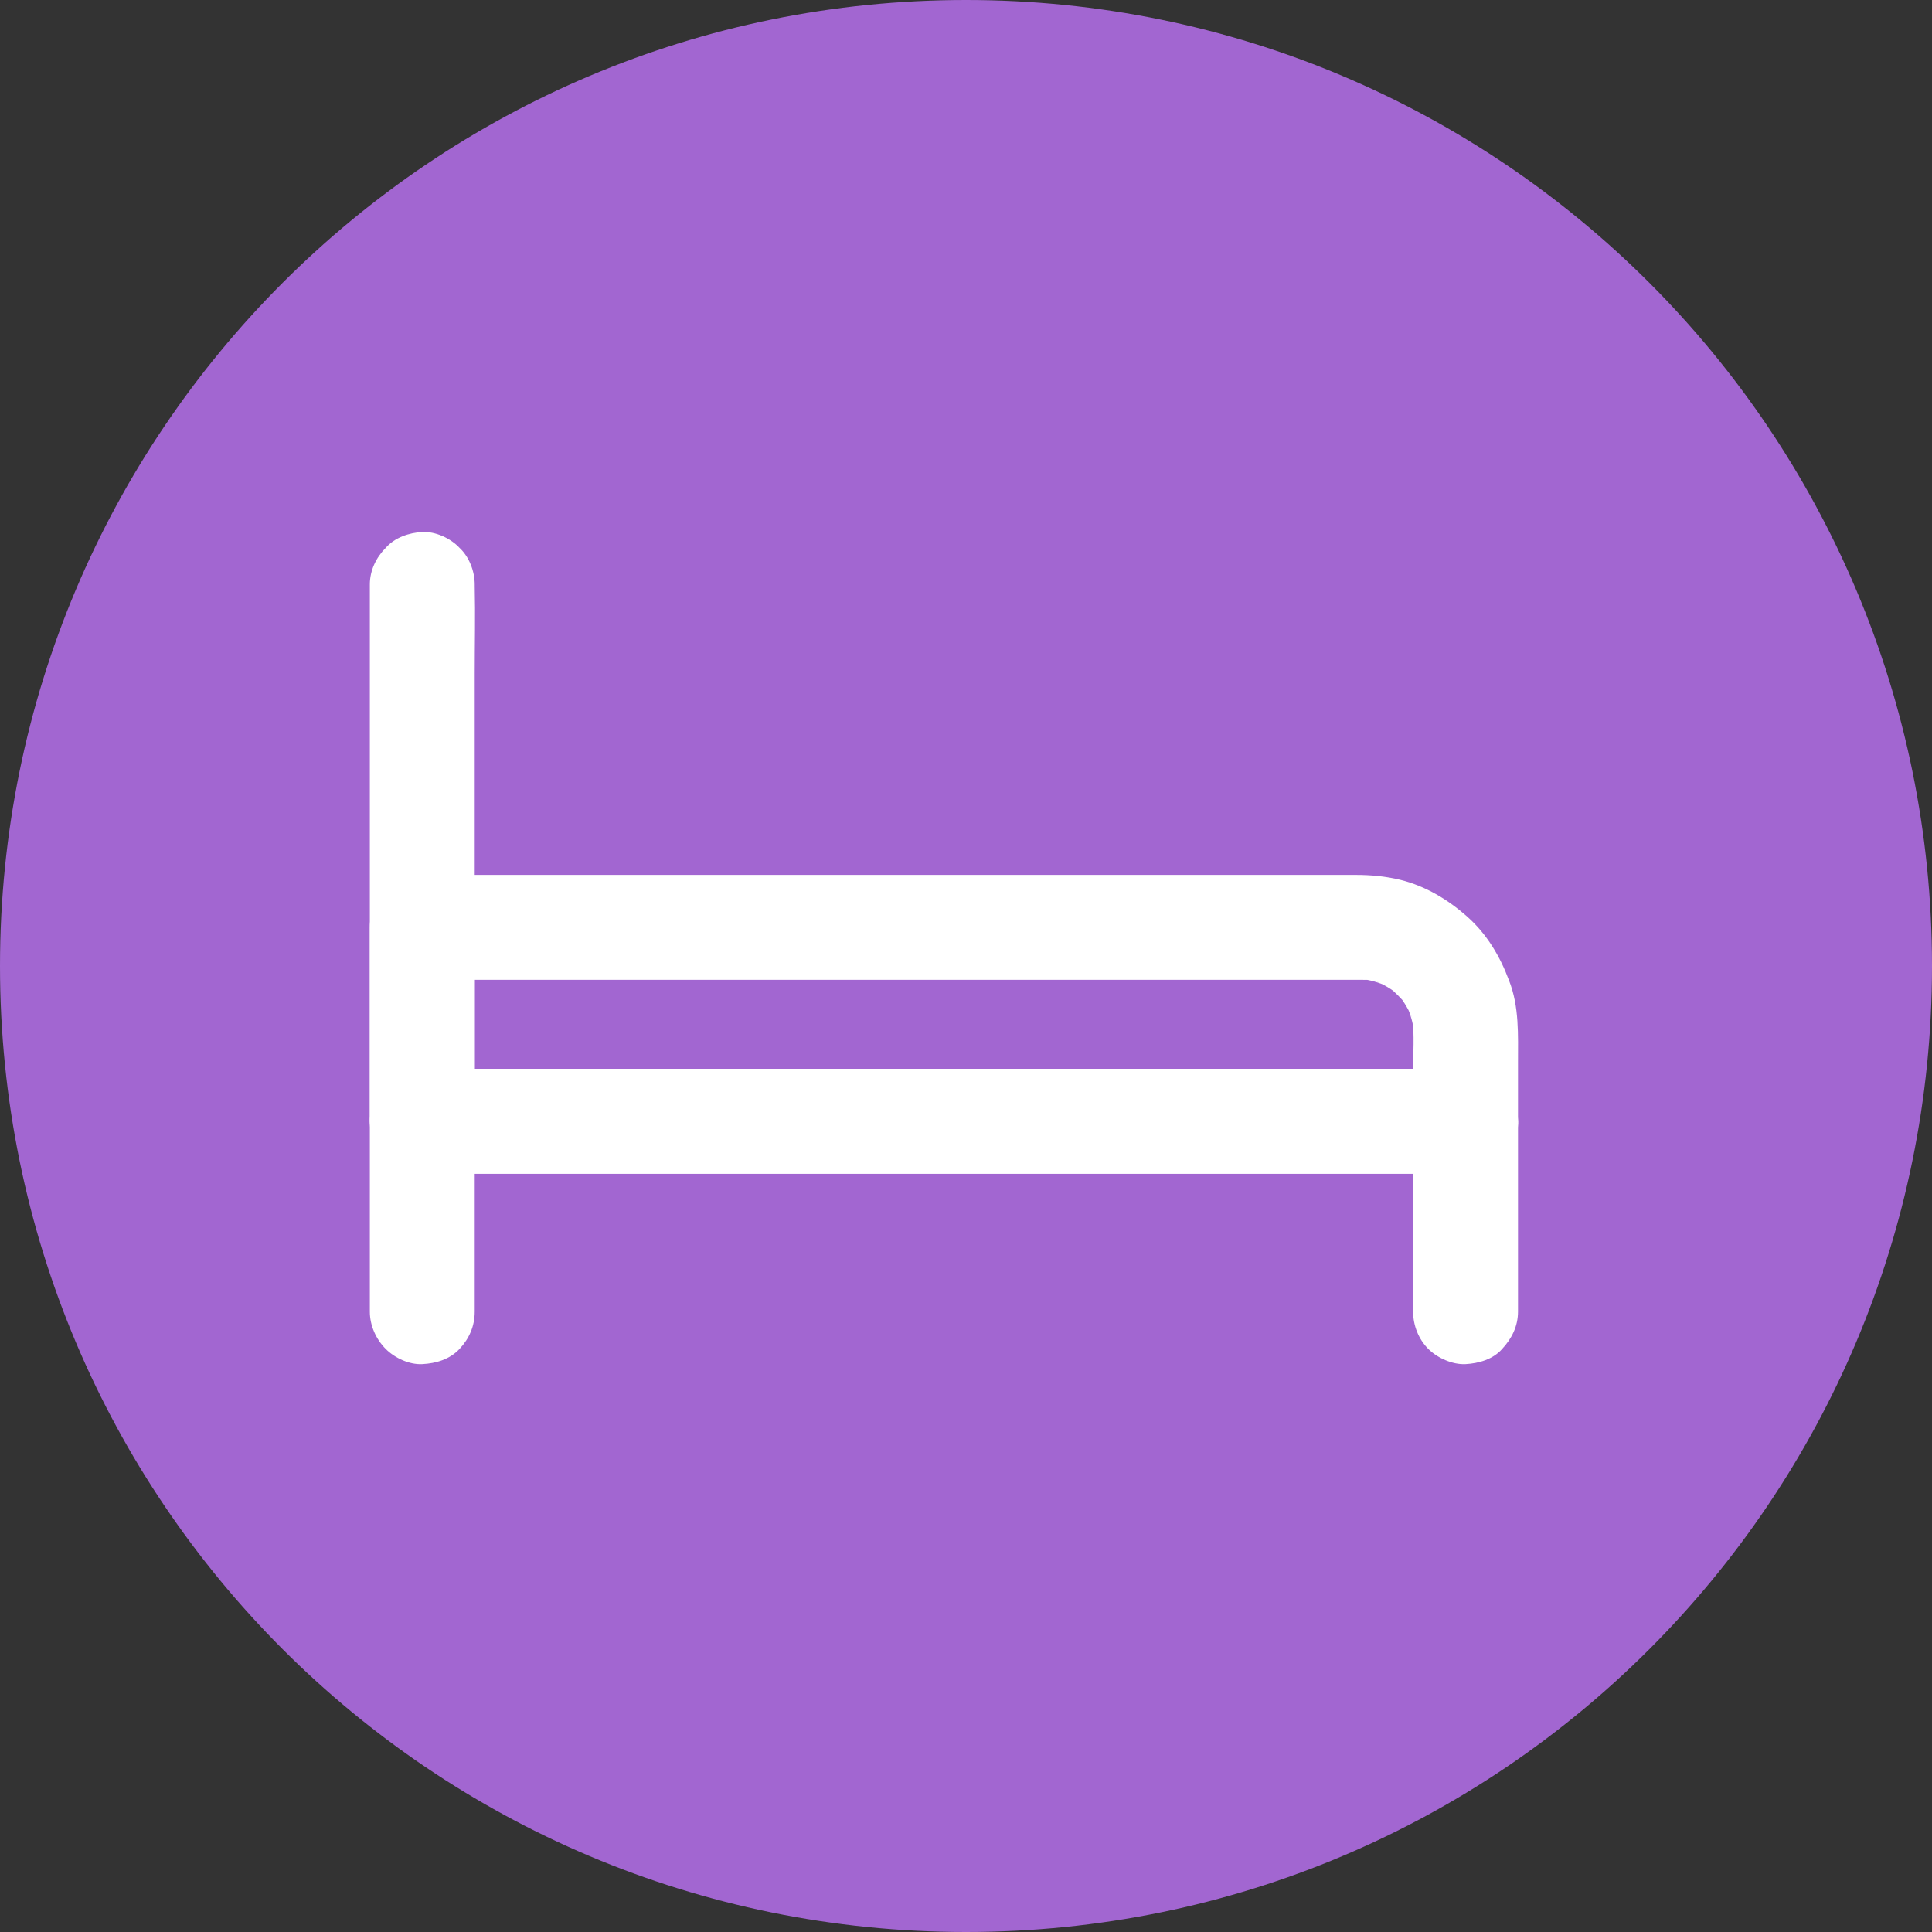 <svg xmlns="http://www.w3.org/2000/svg" viewBox="0 0 28 28" width="28" height="28">
	<rect x="0" y="0" width="28" height="28" fill="#333333" stroke="none"/>
	<style>
		tspan { white-space:pre }
		.shp0 { fill: #a266d1 } 
		.shp1 { fill: #ffffff } 
	</style>
	<g id="Layer">
		<path id="Layer" class="shp0" d="M14 28C6.26 28 0 21.74 0 14C0 6.26 6.26 0 14 0C21.74 0 28 6.26 28 14C28 21.74 21.74 28 14 28Z" />
	</g>
	<path id="Layer" class="shp1" d="M6.12 17.01C6.26 17.01 6.39 17.01 6.53 17.01C6.9 17.01 7.26 17.01 7.63 17.01C8.17 17.01 8.71 17.01 9.25 17.01C9.91 17.01 10.58 17.01 11.24 17.01C11.97 17.01 12.69 17.01 13.41 17.01C14.14 17.01 14.88 17.01 15.61 17.01C16.29 17.01 16.97 17.01 17.66 17.01C18.23 17.01 18.81 17.01 19.38 17.01C19.79 17.01 20.21 17.01 20.63 17.01C20.82 17.01 21.02 17.01 21.22 17.01C21.22 17.01 21.23 17.01 21.24 17.01C21.43 17.01 21.64 16.92 21.78 16.79C21.91 16.65 22.01 16.44 22 16.25C21.99 16.05 21.93 15.85 21.78 15.71C21.63 15.58 21.45 15.49 21.24 15.49C21.11 15.49 20.97 15.49 20.84 15.49C20.47 15.49 20.1 15.49 19.74 15.49C19.19 15.49 18.66 15.49 18.11 15.49C17.45 15.49 16.78 15.49 16.12 15.49C15.4 15.49 14.68 15.49 13.95 15.49C13.22 15.49 12.49 15.49 11.76 15.49C11.07 15.49 10.39 15.49 9.71 15.49C9.13 15.49 8.56 15.49 7.98 15.49C7.57 15.49 7.15 15.49 6.74 15.49C6.54 15.49 6.35 15.49 6.15 15.49C6.14 15.49 6.13 15.49 6.12 15.49C5.93 15.49 5.72 15.58 5.59 15.71C5.46 15.85 5.36 16.06 5.36 16.25C5.37 16.45 5.44 16.65 5.59 16.79C5.74 16.92 5.92 17.01 6.12 17.01Z" />
	<path id="Layer" class="shp1" d="M6.88 19.01C6.88 18.66 6.88 18.31 6.88 17.96C6.88 17.12 6.88 16.28 6.88 15.44C6.88 14.43 6.88 13.41 6.88 12.4C6.88 11.52 6.88 10.65 6.88 9.77C6.88 9.34 6.89 8.92 6.88 8.49C6.88 8.48 6.88 8.48 6.88 8.47C6.88 8.28 6.8 8.07 6.66 7.94C6.53 7.8 6.31 7.7 6.12 7.71C5.93 7.72 5.72 7.79 5.59 7.94C5.45 8.08 5.36 8.27 5.36 8.47C5.36 8.82 5.36 9.18 5.36 9.53C5.36 10.37 5.36 11.2 5.36 12.04C5.36 13.06 5.36 14.07 5.36 15.08C5.36 15.96 5.36 16.84 5.36 17.71C5.36 18.14 5.36 18.57 5.36 18.99C5.36 19 5.36 19.01 5.36 19.01C5.36 19.21 5.45 19.41 5.59 19.55C5.72 19.68 5.93 19.78 6.12 19.77C6.32 19.76 6.52 19.7 6.66 19.55C6.8 19.4 6.88 19.22 6.88 19.01Z" />
	<path id="Layer" class="shp1" d="M20.48 16.25C20.48 17.06 20.48 17.86 20.48 18.67C20.48 18.79 20.48 18.9 20.48 19.01C20.48 19.21 20.56 19.41 20.7 19.55C20.83 19.68 21.05 19.78 21.24 19.77C21.43 19.76 21.64 19.7 21.77 19.55C21.91 19.4 22 19.22 22 19.01C22 18.21 22 17.4 22 16.59C22 16.48 22 16.36 22 16.25C22 16.06 21.91 15.85 21.77 15.71C21.64 15.58 21.43 15.48 21.24 15.49C21.04 15.5 20.84 15.56 20.7 15.71C20.57 15.86 20.48 16.04 20.48 16.25Z" />
	<path id="Layer" class="shp1" d="M5.36 13.44C5.36 14.26 5.36 15.08 5.36 15.9C5.36 16.02 5.36 16.14 5.36 16.25C5.36 16.66 5.71 17.01 6.12 17.01C6.26 17.01 6.39 17.01 6.53 17.01C6.9 17.01 7.26 17.01 7.63 17.01C8.17 17.01 8.71 17.01 9.25 17.01C9.91 17.01 10.58 17.01 11.24 17.01C11.97 17.01 12.69 17.01 13.41 17.01C14.14 17.01 14.88 17.01 15.61 17.01C16.29 17.01 16.97 17.01 17.66 17.01C18.23 17.01 18.81 17.01 19.38 17.01C19.79 17.01 20.21 17.01 20.63 17.01C20.82 17.01 21.02 17.01 21.22 17.01C21.22 17.01 21.23 17.01 21.24 17.01C21.65 17.01 22 16.66 22 16.25C22 15.97 22 15.68 22 15.4C22 15 22.02 14.59 21.87 14.21C21.74 13.86 21.55 13.54 21.27 13.29C20.99 13.04 20.66 12.84 20.29 12.75C20.08 12.7 19.87 12.68 19.65 12.68C19.36 12.68 19.08 12.68 18.8 12.68C18.26 12.68 17.73 12.68 17.19 12.68C16.5 12.68 15.8 12.68 15.1 12.68C14.32 12.68 13.54 12.68 12.77 12.68C11.99 12.68 11.22 12.68 10.45 12.68C9.77 12.68 9.09 12.68 8.41 12.68C7.9 12.68 7.4 12.68 6.9 12.68C6.65 12.68 6.4 12.68 6.16 12.68C6.15 12.68 6.14 12.68 6.13 12.68C5.93 12.68 5.73 12.76 5.59 12.9C5.46 13.03 5.36 13.25 5.36 13.44C5.37 13.63 5.44 13.84 5.59 13.97C5.74 14.11 5.92 14.2 6.12 14.2C6.25 14.2 6.37 14.2 6.49 14.2C6.82 14.2 7.16 14.2 7.49 14.2C7.99 14.2 8.48 14.2 8.98 14.2C9.58 14.2 10.18 14.2 10.78 14.2C11.44 14.2 12.1 14.2 12.75 14.2C13.41 14.2 14.08 14.2 14.74 14.2C15.35 14.2 15.97 14.2 16.58 14.2C17.1 14.2 17.62 14.2 18.13 14.2C18.5 14.2 18.86 14.2 19.23 14.2C19.39 14.2 19.55 14.2 19.71 14.2C19.78 14.2 19.86 14.2 19.93 14.21C19.86 14.2 19.8 14.19 19.73 14.19C19.86 14.2 19.98 14.24 20.1 14.29C20.04 14.26 19.98 14.24 19.92 14.21C20.04 14.26 20.16 14.33 20.26 14.41C20.21 14.37 20.16 14.33 20.11 14.29C20.21 14.37 20.31 14.47 20.39 14.57C20.35 14.52 20.31 14.47 20.27 14.42C20.35 14.52 20.42 14.64 20.47 14.76C20.44 14.7 20.42 14.64 20.39 14.58C20.44 14.7 20.48 14.82 20.49 14.95C20.49 14.88 20.48 14.82 20.47 14.75C20.5 15 20.48 15.27 20.48 15.53C20.48 15.77 20.48 16.01 20.48 16.25C20.74 16 20.99 15.75 21.24 15.49C21.11 15.49 20.97 15.49 20.84 15.49C20.47 15.49 20.1 15.49 19.74 15.49C19.19 15.49 18.66 15.49 18.11 15.49C17.45 15.49 16.78 15.49 16.12 15.49C15.4 15.49 14.68 15.49 13.95 15.49C13.22 15.49 12.49 15.49 11.76 15.49C11.07 15.49 10.39 15.49 9.71 15.49C9.13 15.49 8.56 15.49 7.98 15.49C7.57 15.49 7.15 15.49 6.74 15.49C6.54 15.49 6.35 15.49 6.15 15.49C6.14 15.49 6.13 15.49 6.12 15.49C6.38 15.75 6.63 16 6.88 16.25C6.88 15.43 6.88 14.61 6.88 13.79C6.88 13.67 6.88 13.56 6.88 13.44C6.88 13.25 6.8 13.04 6.66 12.91C6.53 12.77 6.31 12.67 6.12 12.68C5.93 12.69 5.72 12.76 5.59 12.91C5.45 13.05 5.36 13.23 5.36 13.44Z" />
</svg>